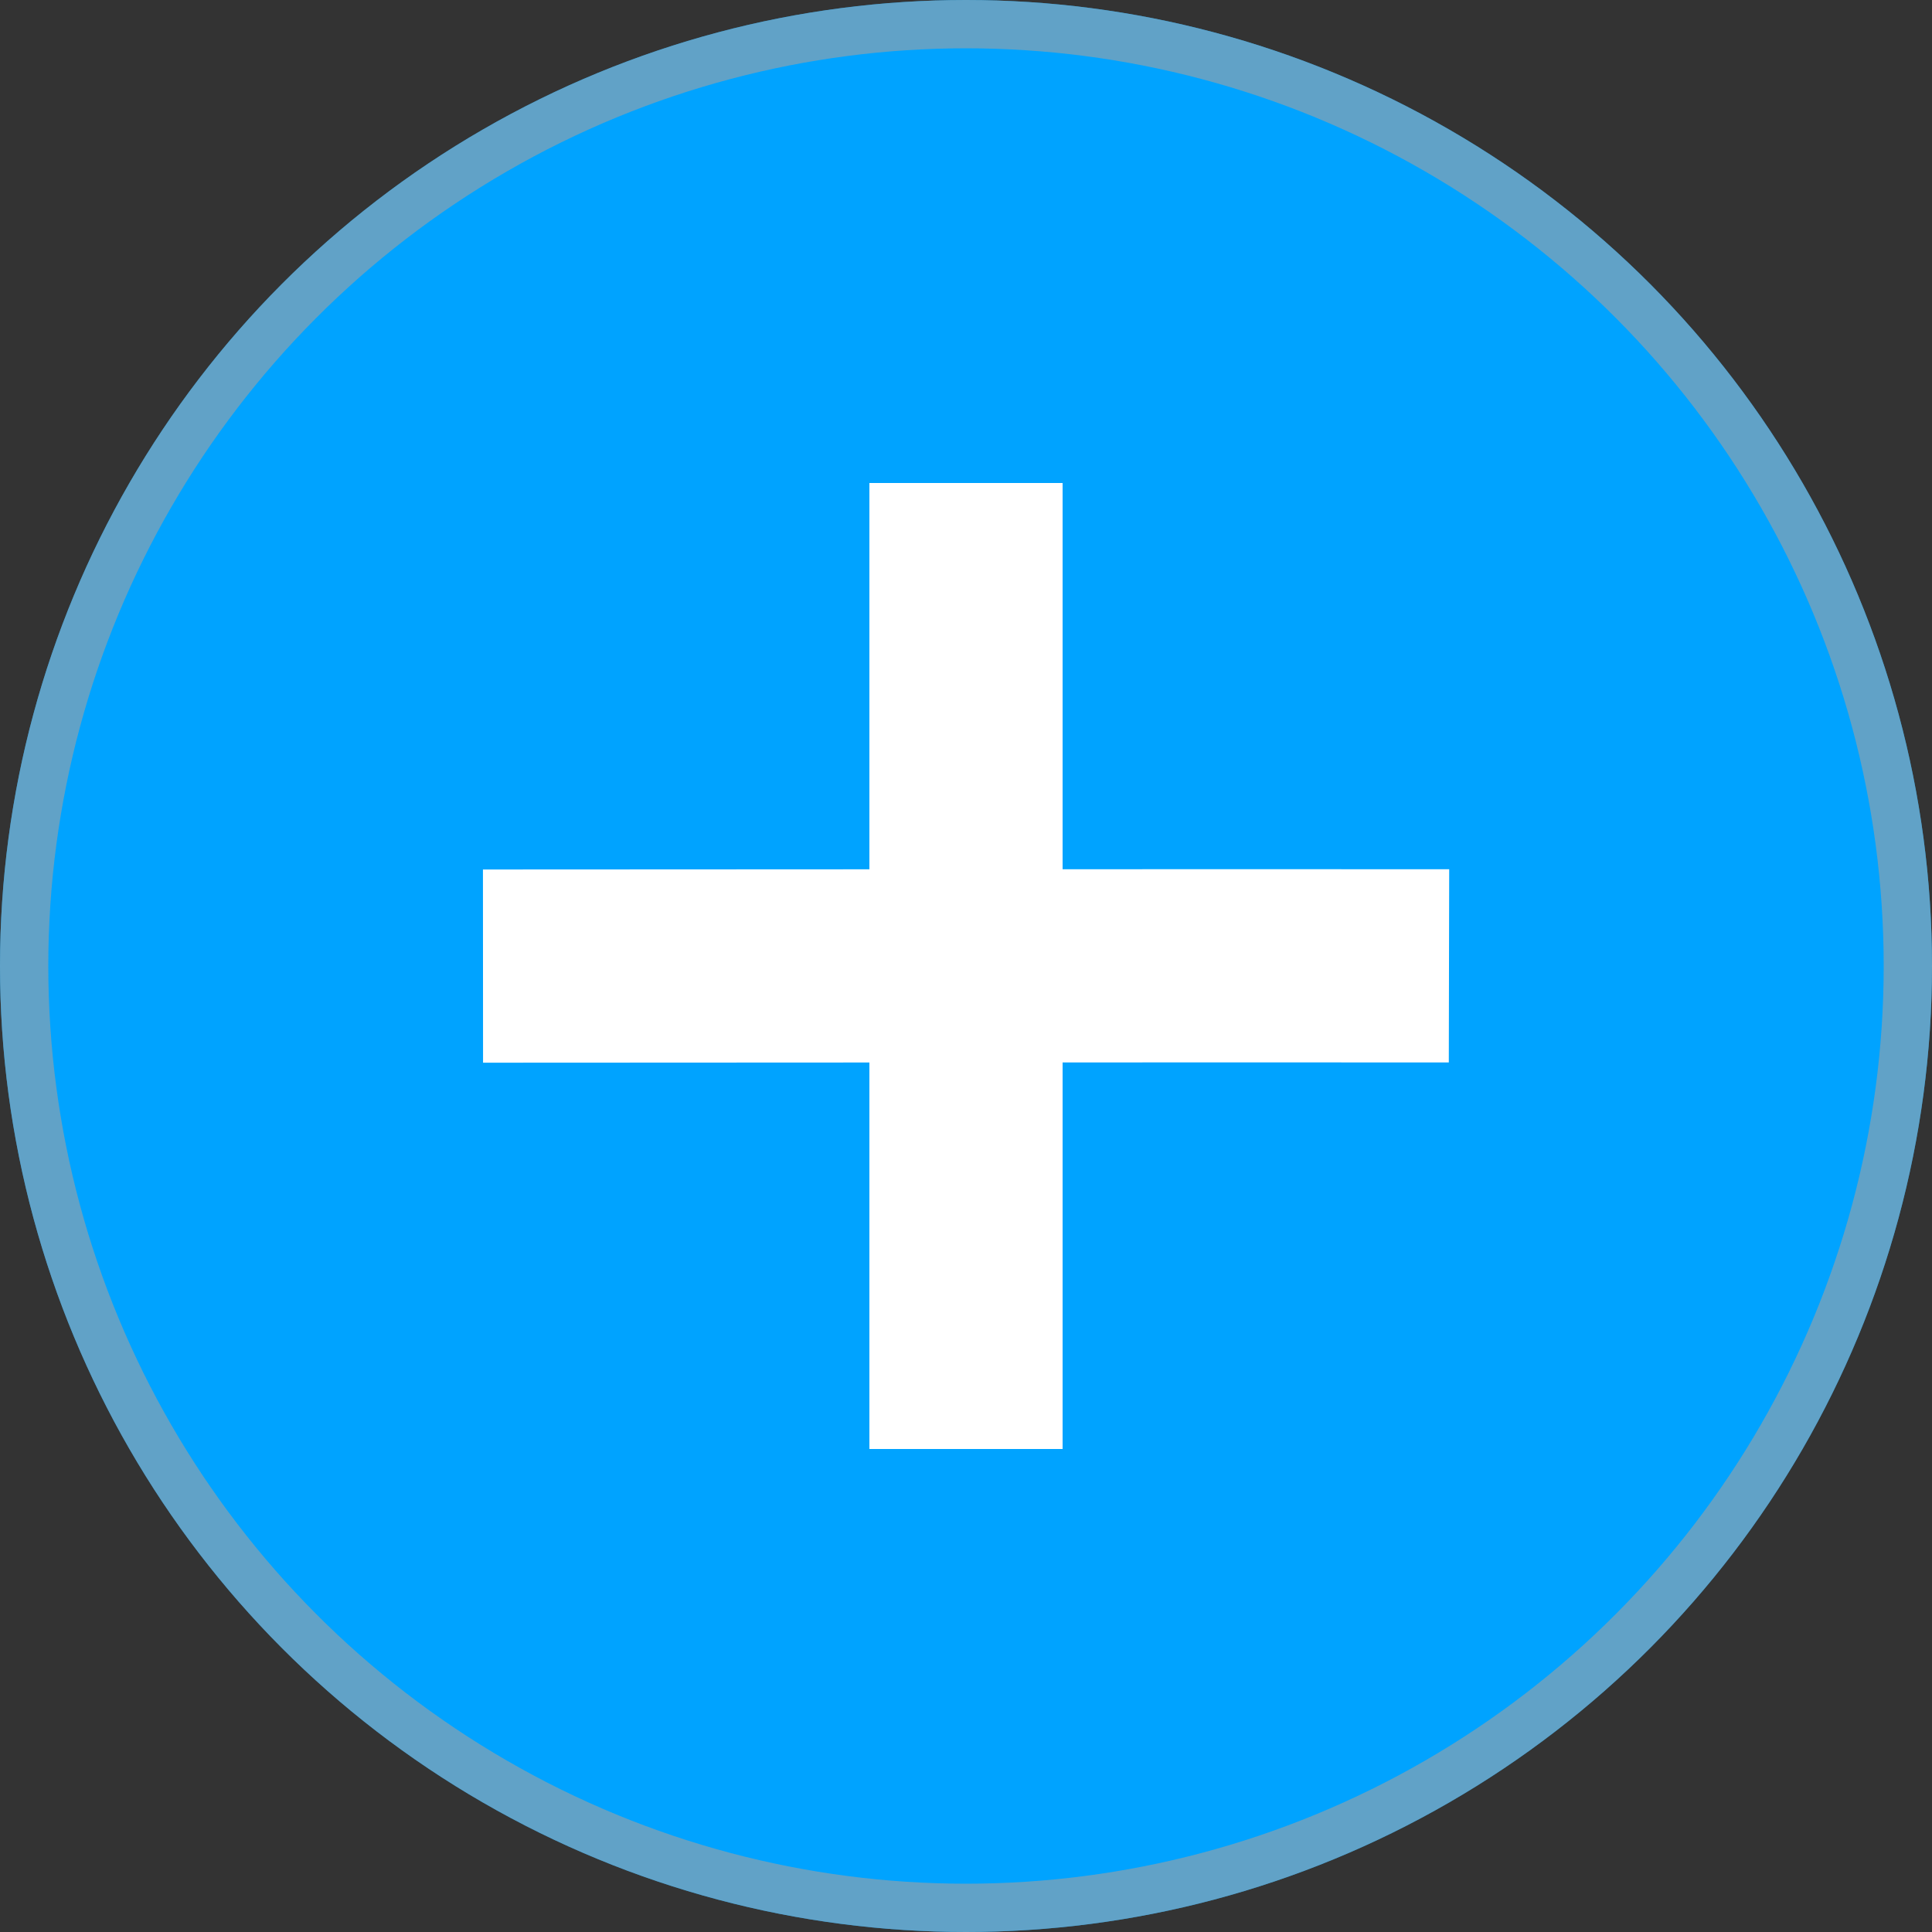 <svg width="40" height="40" viewBox="0 0 40 40" fill="none" xmlns="http://www.w3.org/2000/svg">
<rect x="0" y="0" width="40" height="40" fill="#333333" stroke="none"/>
<circle cx="20" cy="20" r="20" fill="#00A3FF"/>
<circle cx="20" cy="20" r="19.5" stroke="#A2A2A2" stroke-opacity="0.6"/>
<path d="M20 10V30" stroke="white" stroke-width="4"/>
<path d="M30 19.997C27.5 19.992 10 20.002 10 20.002" stroke="white" stroke-width="4"/>
</svg>
